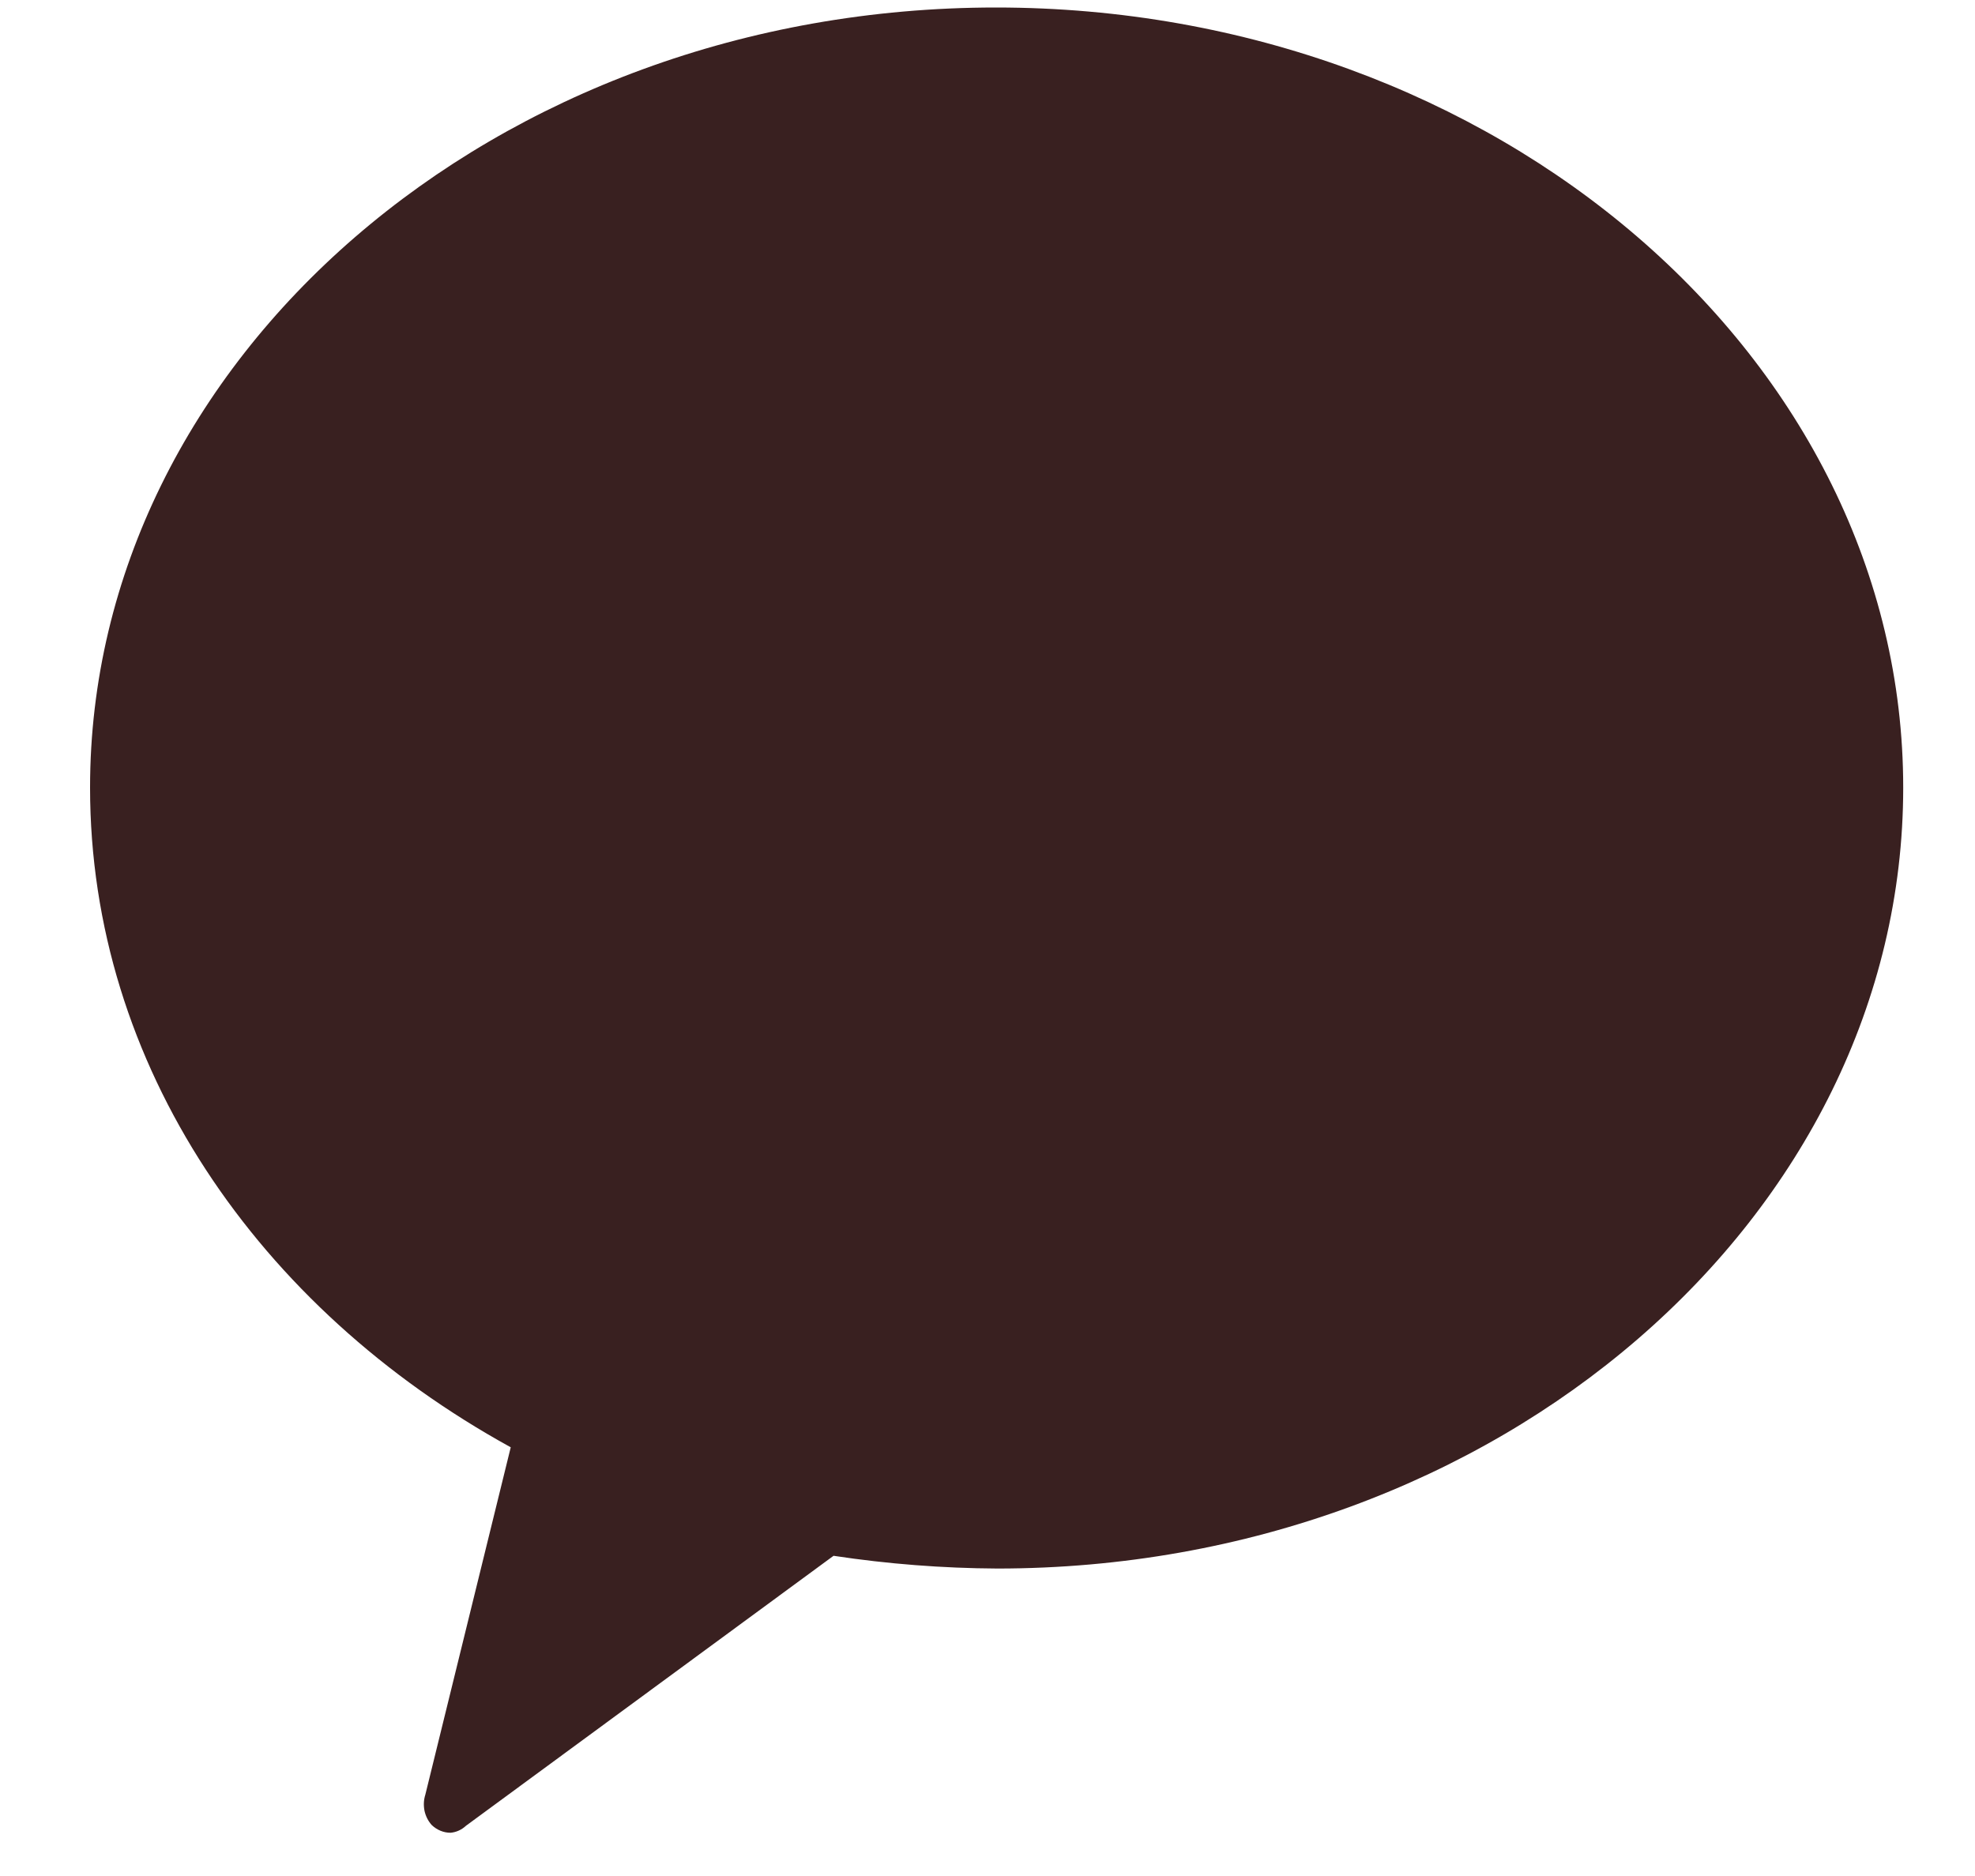 <svg width="20" height="19" viewBox="0 0 20 19" fill="none" xmlns="http://www.w3.org/2000/svg">
<path d="M10.086 0.076C5.008 0.076 0.912 3.645 0.912 7.977C0.912 10.789 2.616 13.252 5.172 14.658L4.307 18.177C4.29 18.23 4.288 18.286 4.299 18.341C4.311 18.395 4.336 18.444 4.372 18.484C4.425 18.534 4.492 18.562 4.562 18.562C4.62 18.557 4.675 18.532 4.719 18.491L8.441 15.757C8.991 15.84 9.544 15.883 10.099 15.886C15.171 15.886 19.273 12.317 19.273 7.977C19.273 3.637 15.158 0.076 10.086 0.076Z" fill="#392020"/>
</svg>
